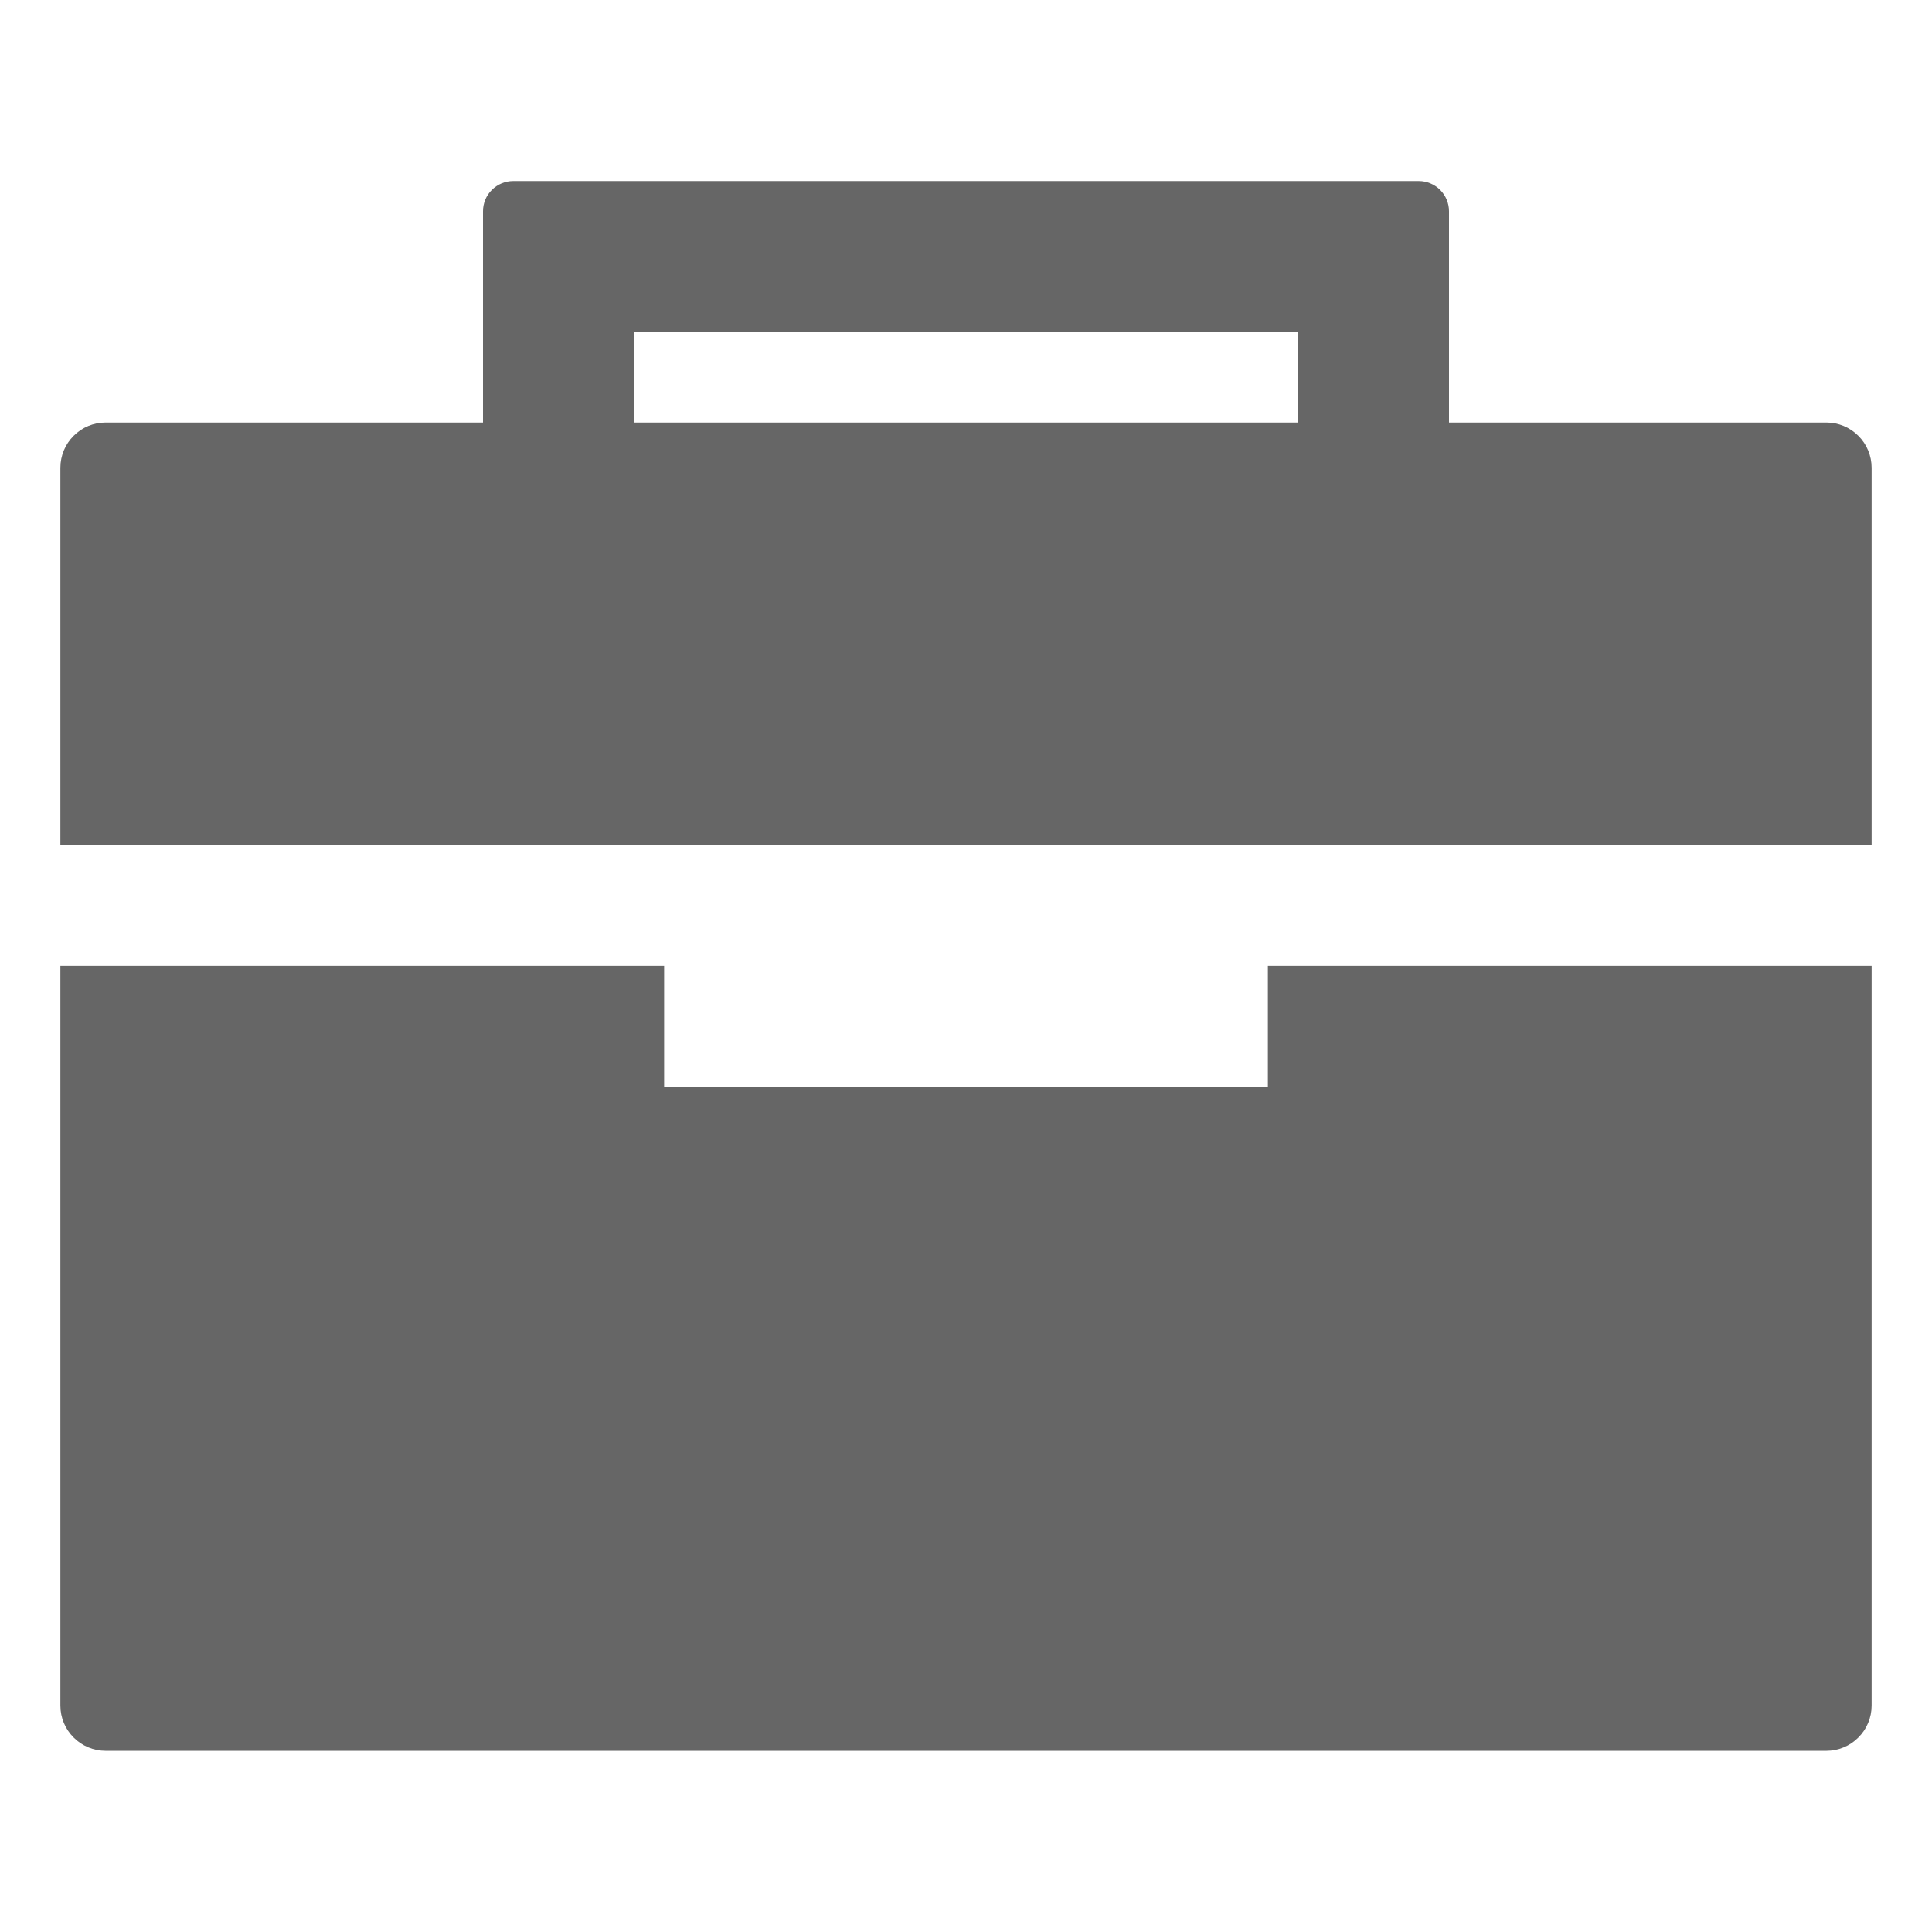 <svg width="24" height="24" viewBox="0 0 24 24" fill="none" xmlns="http://www.w3.org/2000/svg">
<g clip-path="url(#clip0_32_675)">
<path d="M15.75 13.499H8.25V11.999H0.75V21.187C0.75 21.336 0.809 21.479 0.915 21.584C1.02 21.69 1.163 21.749 1.312 21.749H22.688C22.837 21.749 22.98 21.69 23.085 21.584C23.191 21.479 23.25 21.336 23.25 21.187V11.999H15.75V13.499ZM23.25 5.812C23.25 5.662 23.191 5.519 23.085 5.414C22.98 5.308 22.837 5.249 22.688 5.249H18V2.624C18 2.525 17.96 2.429 17.89 2.359C17.82 2.289 17.724 2.249 17.625 2.249H6.375C6.276 2.249 6.18 2.289 6.11 2.359C6.039 2.429 6 2.525 6 2.624V5.249H1.312C1.163 5.249 1.02 5.308 0.915 5.414C0.809 5.519 0.75 5.662 0.75 5.812V10.499H23.25V5.812ZM16.125 5.249H7.875V4.124H16.125V5.249Z" fill="#666666"/>
</g>
<defs>
<clipPath id="clip0_32_675">
<rect width="24" height="24" fill="white"/>
</clipPath>
</defs>
</svg>
